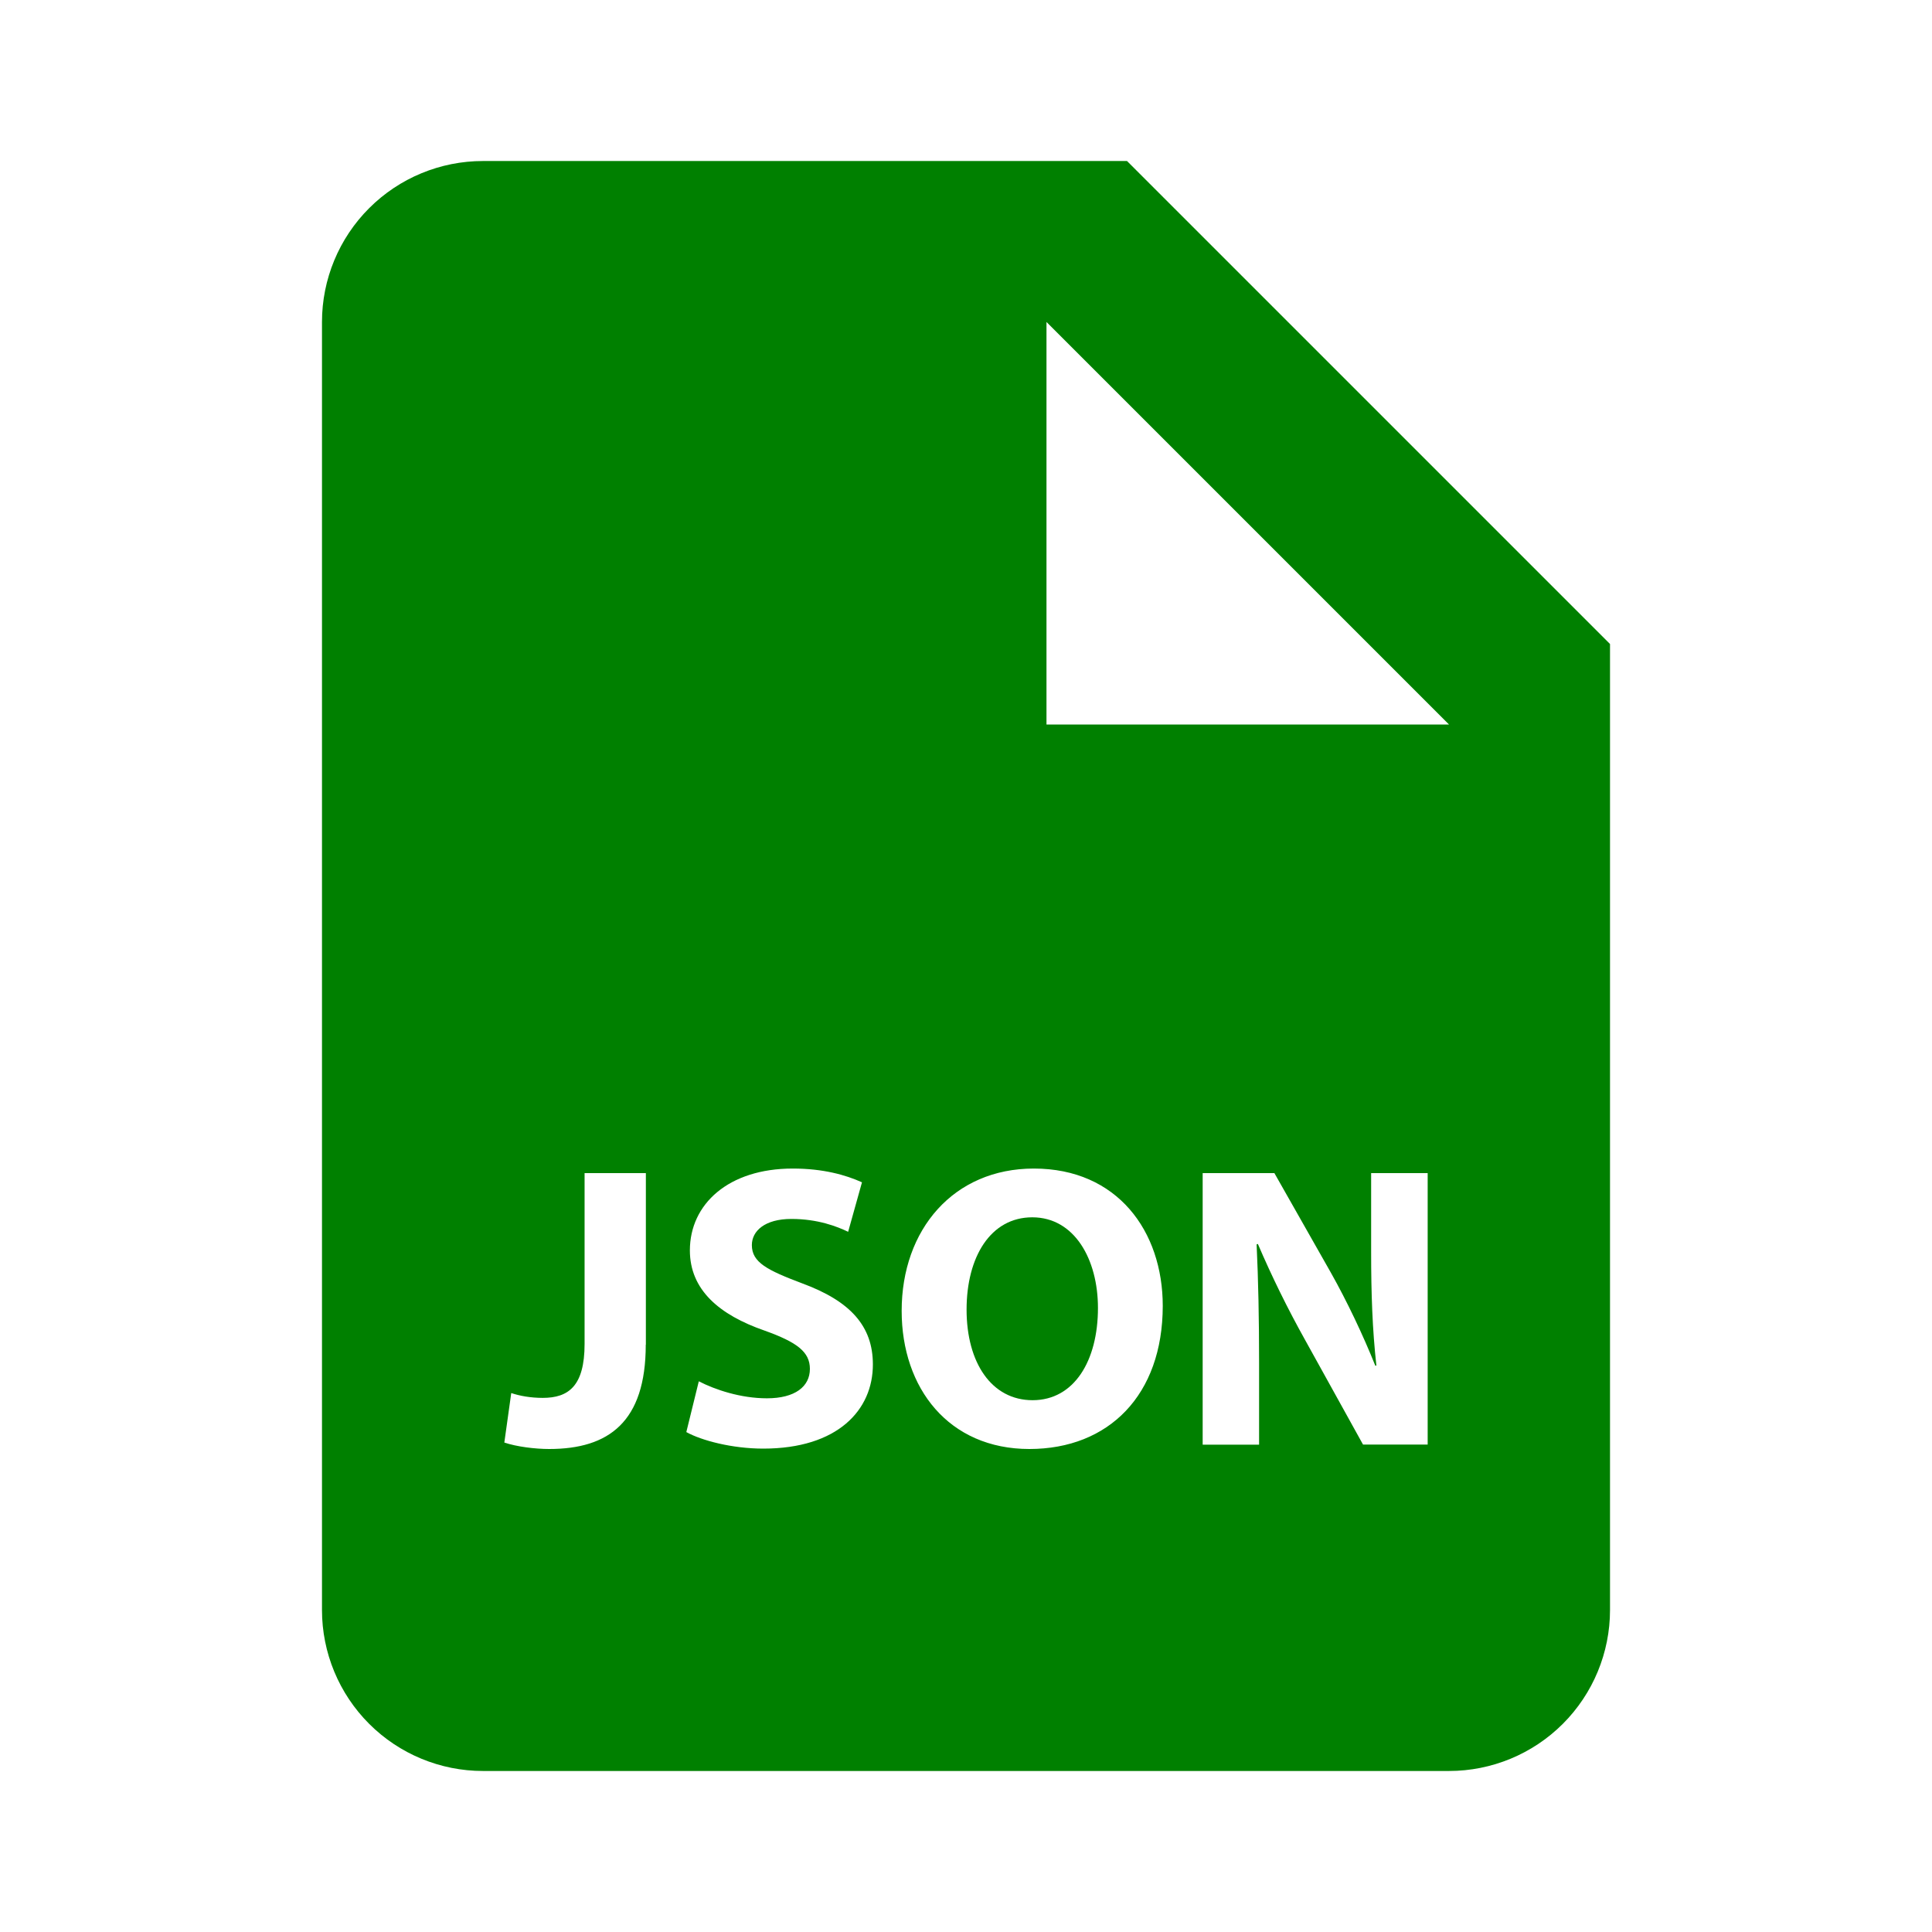 <svg width="50" height="50" viewBox="0 0 50 50" fill="none" xmlns="http://www.w3.org/2000/svg">
<path d="M26.715 31.504C25.637 31.504 25.015 32.527 25.015 33.892C25.015 35.269 25.663 36.237 26.723 36.237C27.8 36.237 28.415 35.217 28.415 33.85C28.415 32.592 27.808 31.504 26.715 31.504V31.504Z" fill="#008000"/>
<path d="M29.167 4.167H12.5C11.395 4.167 10.335 4.606 9.554 5.387C8.772 6.168 8.333 7.228 8.333 8.333V41.667C8.333 42.772 8.772 43.831 9.554 44.613C10.335 45.394 11.395 45.833 12.5 45.833H37.5C38.605 45.833 39.665 45.394 40.446 44.613C41.228 43.831 41.667 42.772 41.667 41.667V16.667L29.167 4.167ZM16.712 34.8C16.712 36.802 15.752 37.5 14.213 37.5C13.846 37.5 13.367 37.44 13.052 37.333L13.231 36.052C13.448 36.125 13.729 36.177 14.046 36.177C14.71 36.177 15.129 35.875 15.129 34.781V30.36H16.715V34.8H16.712ZM19.752 37.49C18.95 37.49 18.156 37.281 17.762 37.062L18.085 35.748C18.51 35.967 19.171 36.188 19.848 36.188C20.577 36.188 20.96 35.883 20.96 35.427C20.96 34.987 20.629 34.737 19.785 34.435C18.615 34.029 17.854 33.381 17.854 32.36C17.854 31.16 18.856 30.242 20.515 30.242C21.306 30.242 21.887 30.408 22.308 30.598L21.95 31.879C21.669 31.744 21.169 31.546 20.481 31.546C19.794 31.546 19.458 31.858 19.458 32.223C19.458 32.671 19.854 32.871 20.765 33.215C22.006 33.673 22.59 34.319 22.59 35.31C22.592 36.49 21.681 37.49 19.752 37.49ZM26.64 37.5C24.554 37.5 23.335 35.927 23.335 33.925C23.335 31.817 24.681 30.242 26.756 30.242C28.913 30.242 30.092 31.858 30.092 33.798C30.09 36.104 28.694 37.5 26.64 37.5V37.5ZM36.946 37.385H35.275L33.773 34.673C33.324 33.868 32.917 33.041 32.554 32.194L32.521 32.204C32.565 33.131 32.585 34.123 32.585 35.271V37.388H31.125V30.36H32.981L34.442 32.935C34.858 33.673 35.275 34.55 35.592 35.342H35.621C35.517 34.415 35.485 33.467 35.485 32.413V30.36H36.948V37.385H36.946ZM29.167 18.75H27.083V8.333L37.5 18.75H29.167Z" fill="#008000"/>
</svg>
